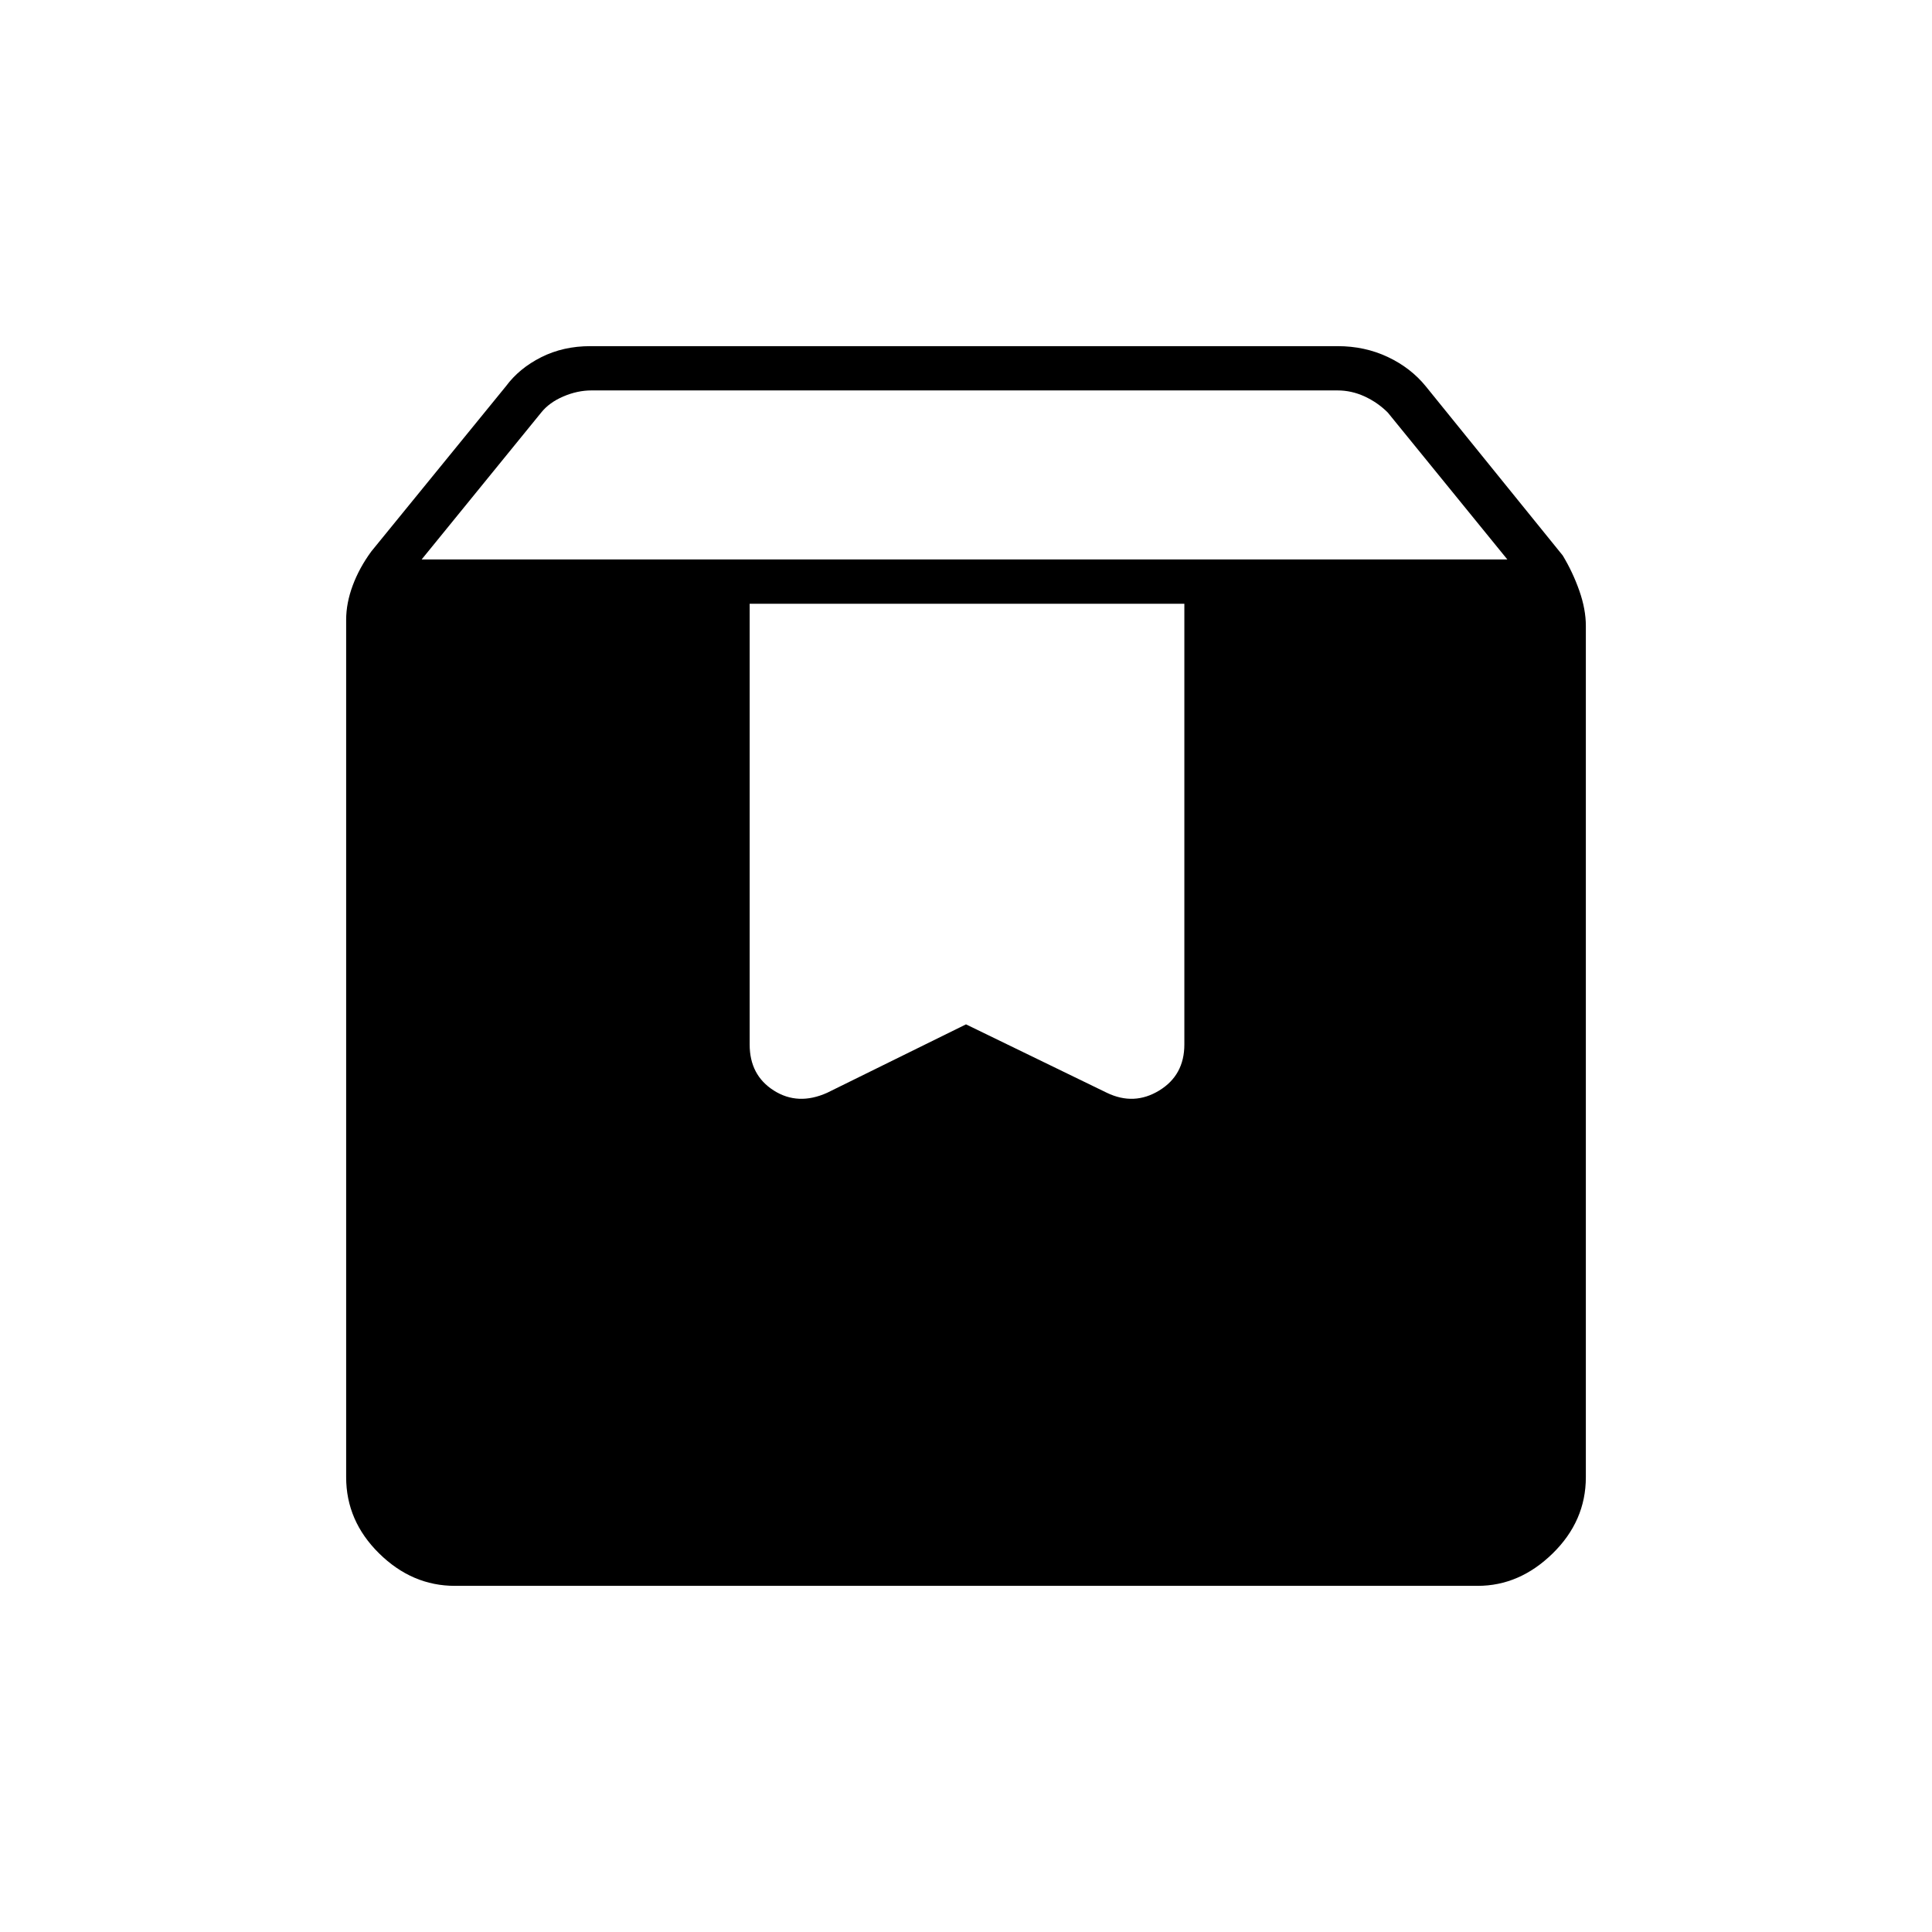 <svg xmlns="http://www.w3.org/2000/svg" height="48" viewBox="0 -960 960 960" width="48"><path d="M226-172q-21.25 0-37.625-16.125T172-226v-426q0-8.281 3.25-17.043 3.25-8.761 9.25-16.957l66.91-82.093Q258-777 268.926-782.5q10.927-5.5 24.393-5.5h371.362q13.466 0 24.893 5.379Q701-777.241 708.5-768l68 84q5 8.265 8.25 17.504T788-649v423q0 21.75-16.464 37.875T734.25-172H226Zm-16.5-510H749l-59.409-73q-5-5-11.5-8t-13.5-3H293.915q-7 0-14 3t-11 8L209.5-682Zm379 22h-216v219q0 15.25 12 22.875T411-417l69-34 70 34q13.5 6.5 26-1.125T588.5-441v-219Z"/></svg>